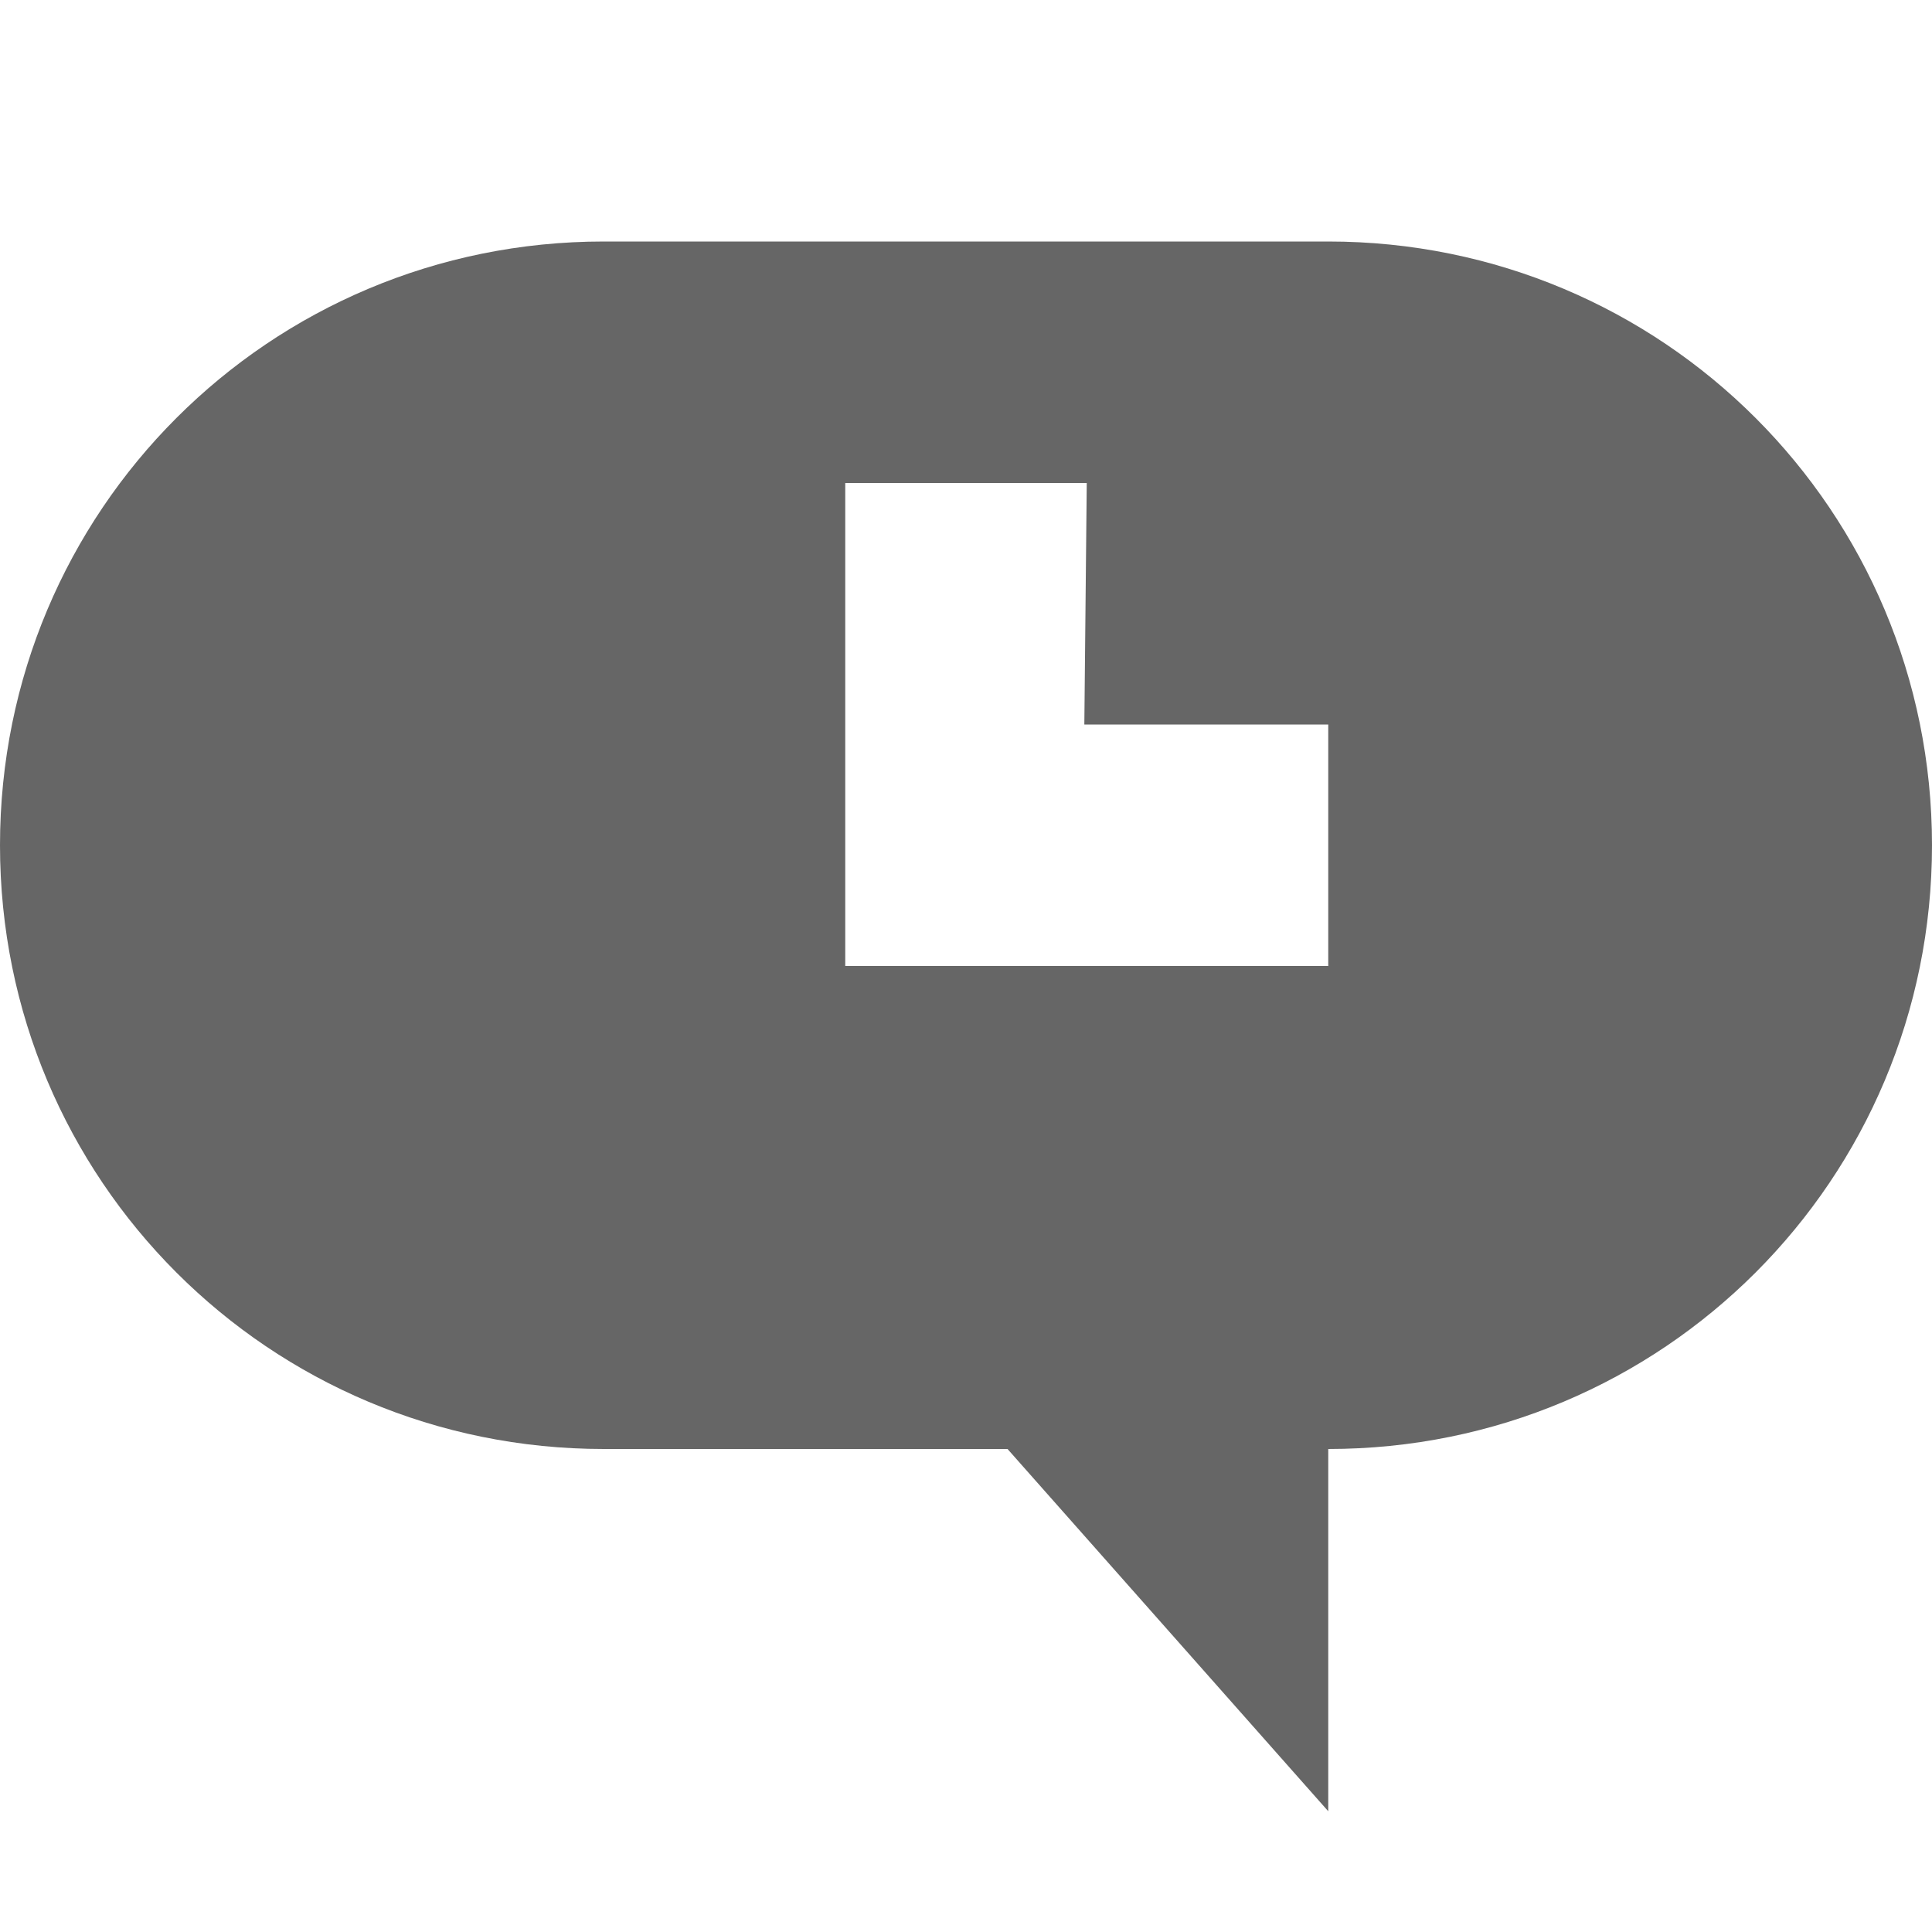 <?xml version="1.0" encoding="UTF-8" standalone="no"?>
<svg
   xmlns:dc="http://purl.org/dc/elements/1.1/"
   xmlns:cc="http://creativecommons.org/ns#"
   xmlns:rdf="http://www.w3.org/1999/02/22-rdf-syntax-ns#"
   xmlns:svg="http://www.w3.org/2000/svg"
   xmlns="http://www.w3.org/2000/svg"
   height="16"
   width="16"
   version="1.1"
   id="svg6">
  <defs
     id="defs10" />
  <g
     color="#bebebe"
     transform="translate(-373 91)"
     id="g4">
    <path
       d="M378-89c-2.77 0-5 2.23-5 5s2.23 5 5 5h3.344L384-76v-3c2.77 0 5-2.23 5-5s-2.23-5-5-5zm4 2l-.02 2H384v2h-4v-4z"
       fill="#666"
       overflow="visible"
       style="marker:none"
       id="path2" />
  </g>
</svg>
